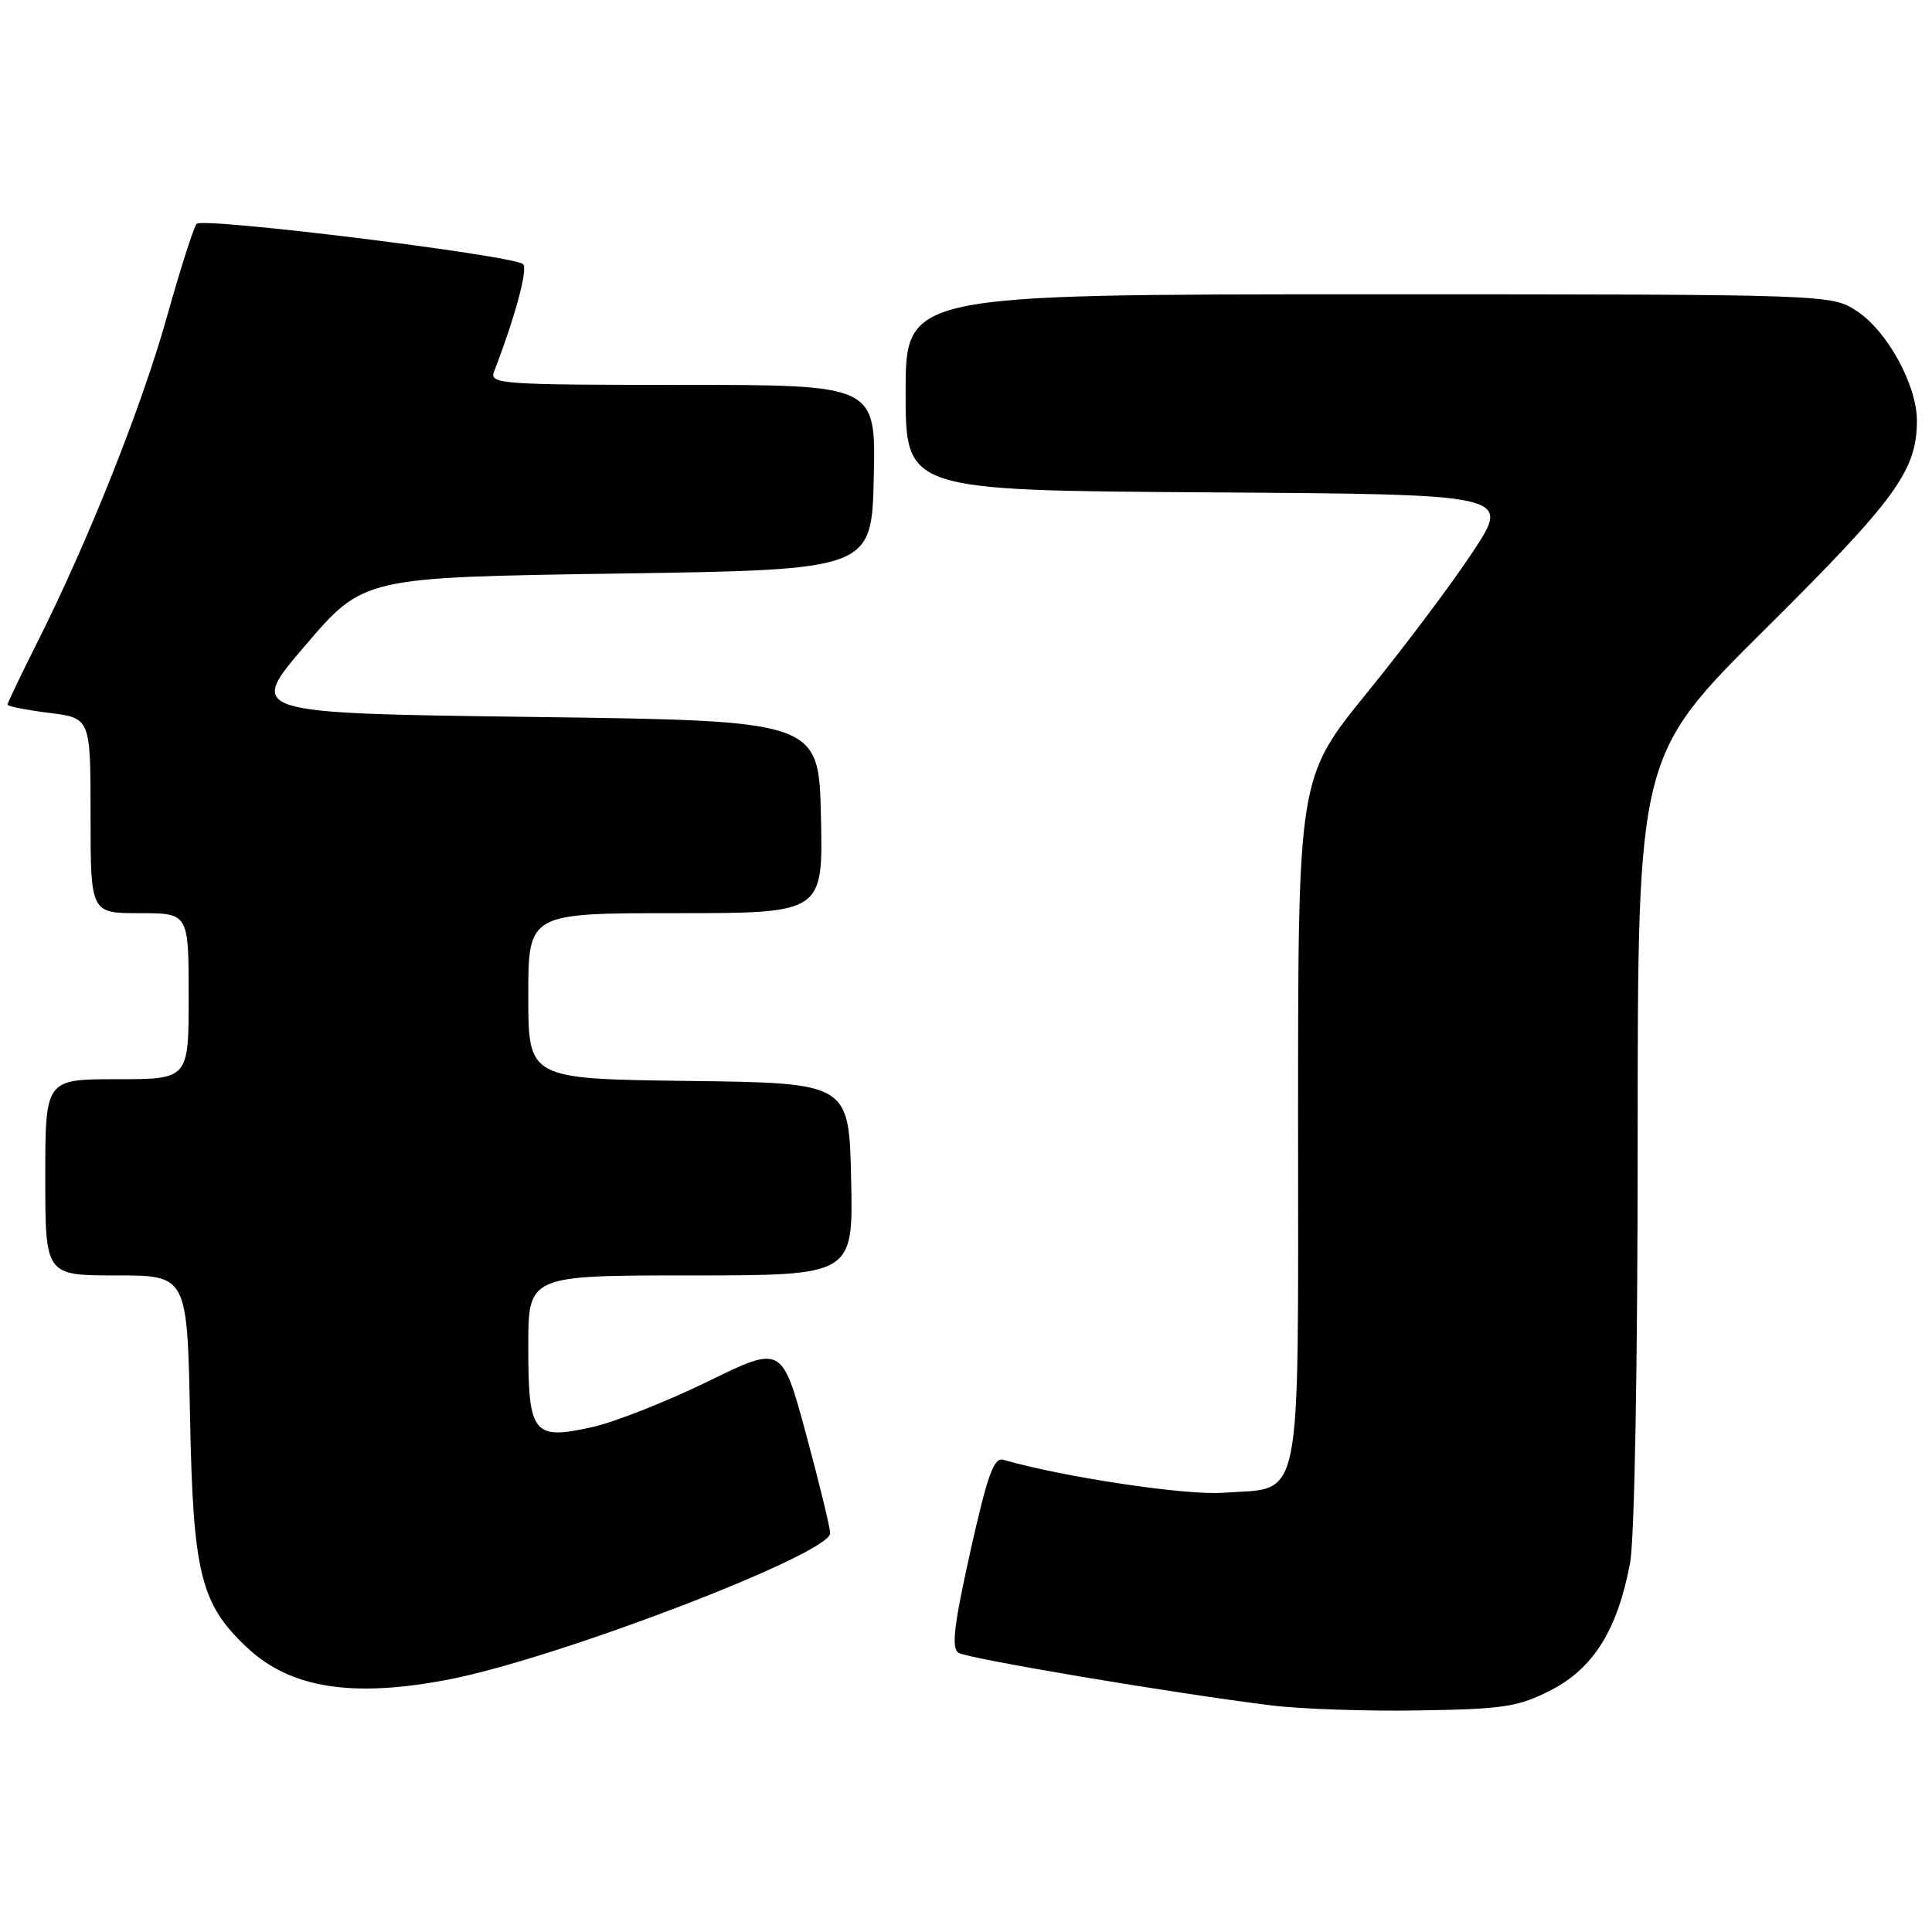 <?xml version="1.0" encoding="UTF-8" standalone="no"?>
<!DOCTYPE svg PUBLIC "-//W3C//DTD SVG 1.1//EN" "http://www.w3.org/Graphics/SVG/1.1/DTD/svg11.dtd" >
<svg xmlns="http://www.w3.org/2000/svg" xmlns:xlink="http://www.w3.org/1999/xlink" version="1.1" viewBox="0 0 256 256">
 <g >
 <path fill="currentColor"
d=" M 205.55 223.93 C 211.16 221.04 214.34 215.91 215.99 207.11 C 216.59 203.94 217.00 180.87 217.00 150.93 C 217.00 100.13 217.00 100.13 233.95 83.31 C 251.20 66.19 254.00 62.34 254.00 55.74 C 254.00 51.06 250.11 43.92 246.10 41.26 C 242.70 39.00 242.70 39.00 181.35 39.00 C 120.00 39.00 120.00 39.00 120.00 51.99 C 120.00 64.98 120.00 64.98 160.08 65.24 C 200.16 65.50 200.16 65.50 195.24 73.00 C 192.54 77.12 186.20 85.57 181.16 91.77 C 172.00 103.04 172.00 103.04 172.00 148.37 C 172.00 200.70 172.74 197.03 162.04 197.80 C 157.12 198.16 140.93 195.73 132.94 193.43 C 131.69 193.07 130.84 195.44 128.57 205.61 C 126.38 215.45 126.04 218.41 127.02 219.01 C 128.29 219.79 155.68 224.40 168.50 225.98 C 172.35 226.46 181.16 226.76 188.09 226.64 C 199.33 226.46 201.20 226.17 205.55 223.93 Z  M 59.32 222.57 C 73.75 219.81 109.99 205.93 110.00 203.16 C 110.00 202.43 108.56 196.52 106.81 190.04 C 103.61 178.25 103.61 178.25 93.78 183.06 C 88.37 185.70 81.50 188.42 78.51 189.09 C 70.62 190.85 70.00 190.06 70.00 178.38 C 70.00 169.00 70.00 169.00 91.53 169.00 C 113.06 169.00 113.06 169.00 112.78 156.25 C 112.50 143.50 112.50 143.50 91.25 143.23 C 70.00 142.96 70.00 142.96 70.00 131.98 C 70.00 121.00 70.00 121.00 89.53 121.00 C 109.06 121.00 109.06 121.00 108.78 108.25 C 108.50 95.50 108.50 95.50 70.63 95.00 C 32.76 94.50 32.76 94.50 40.47 85.50 C 48.18 76.50 48.18 76.50 81.84 76.00 C 115.50 75.50 115.50 75.50 115.78 63.25 C 116.06 51.00 116.06 51.00 90.42 51.00 C 66.42 51.00 64.83 50.89 65.46 49.25 C 68.25 42.03 69.99 35.60 69.31 35.00 C 67.99 33.83 26.84 28.75 26.05 29.66 C 25.66 30.12 23.89 35.65 22.13 41.94 C 18.80 53.84 11.68 71.72 4.92 85.16 C 2.76 89.45 1.00 93.14 1.00 93.36 C 1.00 93.59 3.47 94.08 6.50 94.46 C 12.00 95.14 12.00 95.14 12.00 108.07 C 12.00 121.00 12.00 121.00 18.50 121.00 C 25.00 121.00 25.00 121.00 25.00 132.00 C 25.00 143.00 25.00 143.00 15.50 143.00 C 6.00 143.00 6.00 143.00 6.00 156.00 C 6.00 169.00 6.00 169.00 15.41 169.00 C 24.81 169.00 24.81 169.00 25.18 187.75 C 25.58 208.51 26.57 212.53 32.75 218.32 C 38.47 223.69 46.64 224.99 59.32 222.57 Z "/>
</g>
</svg>